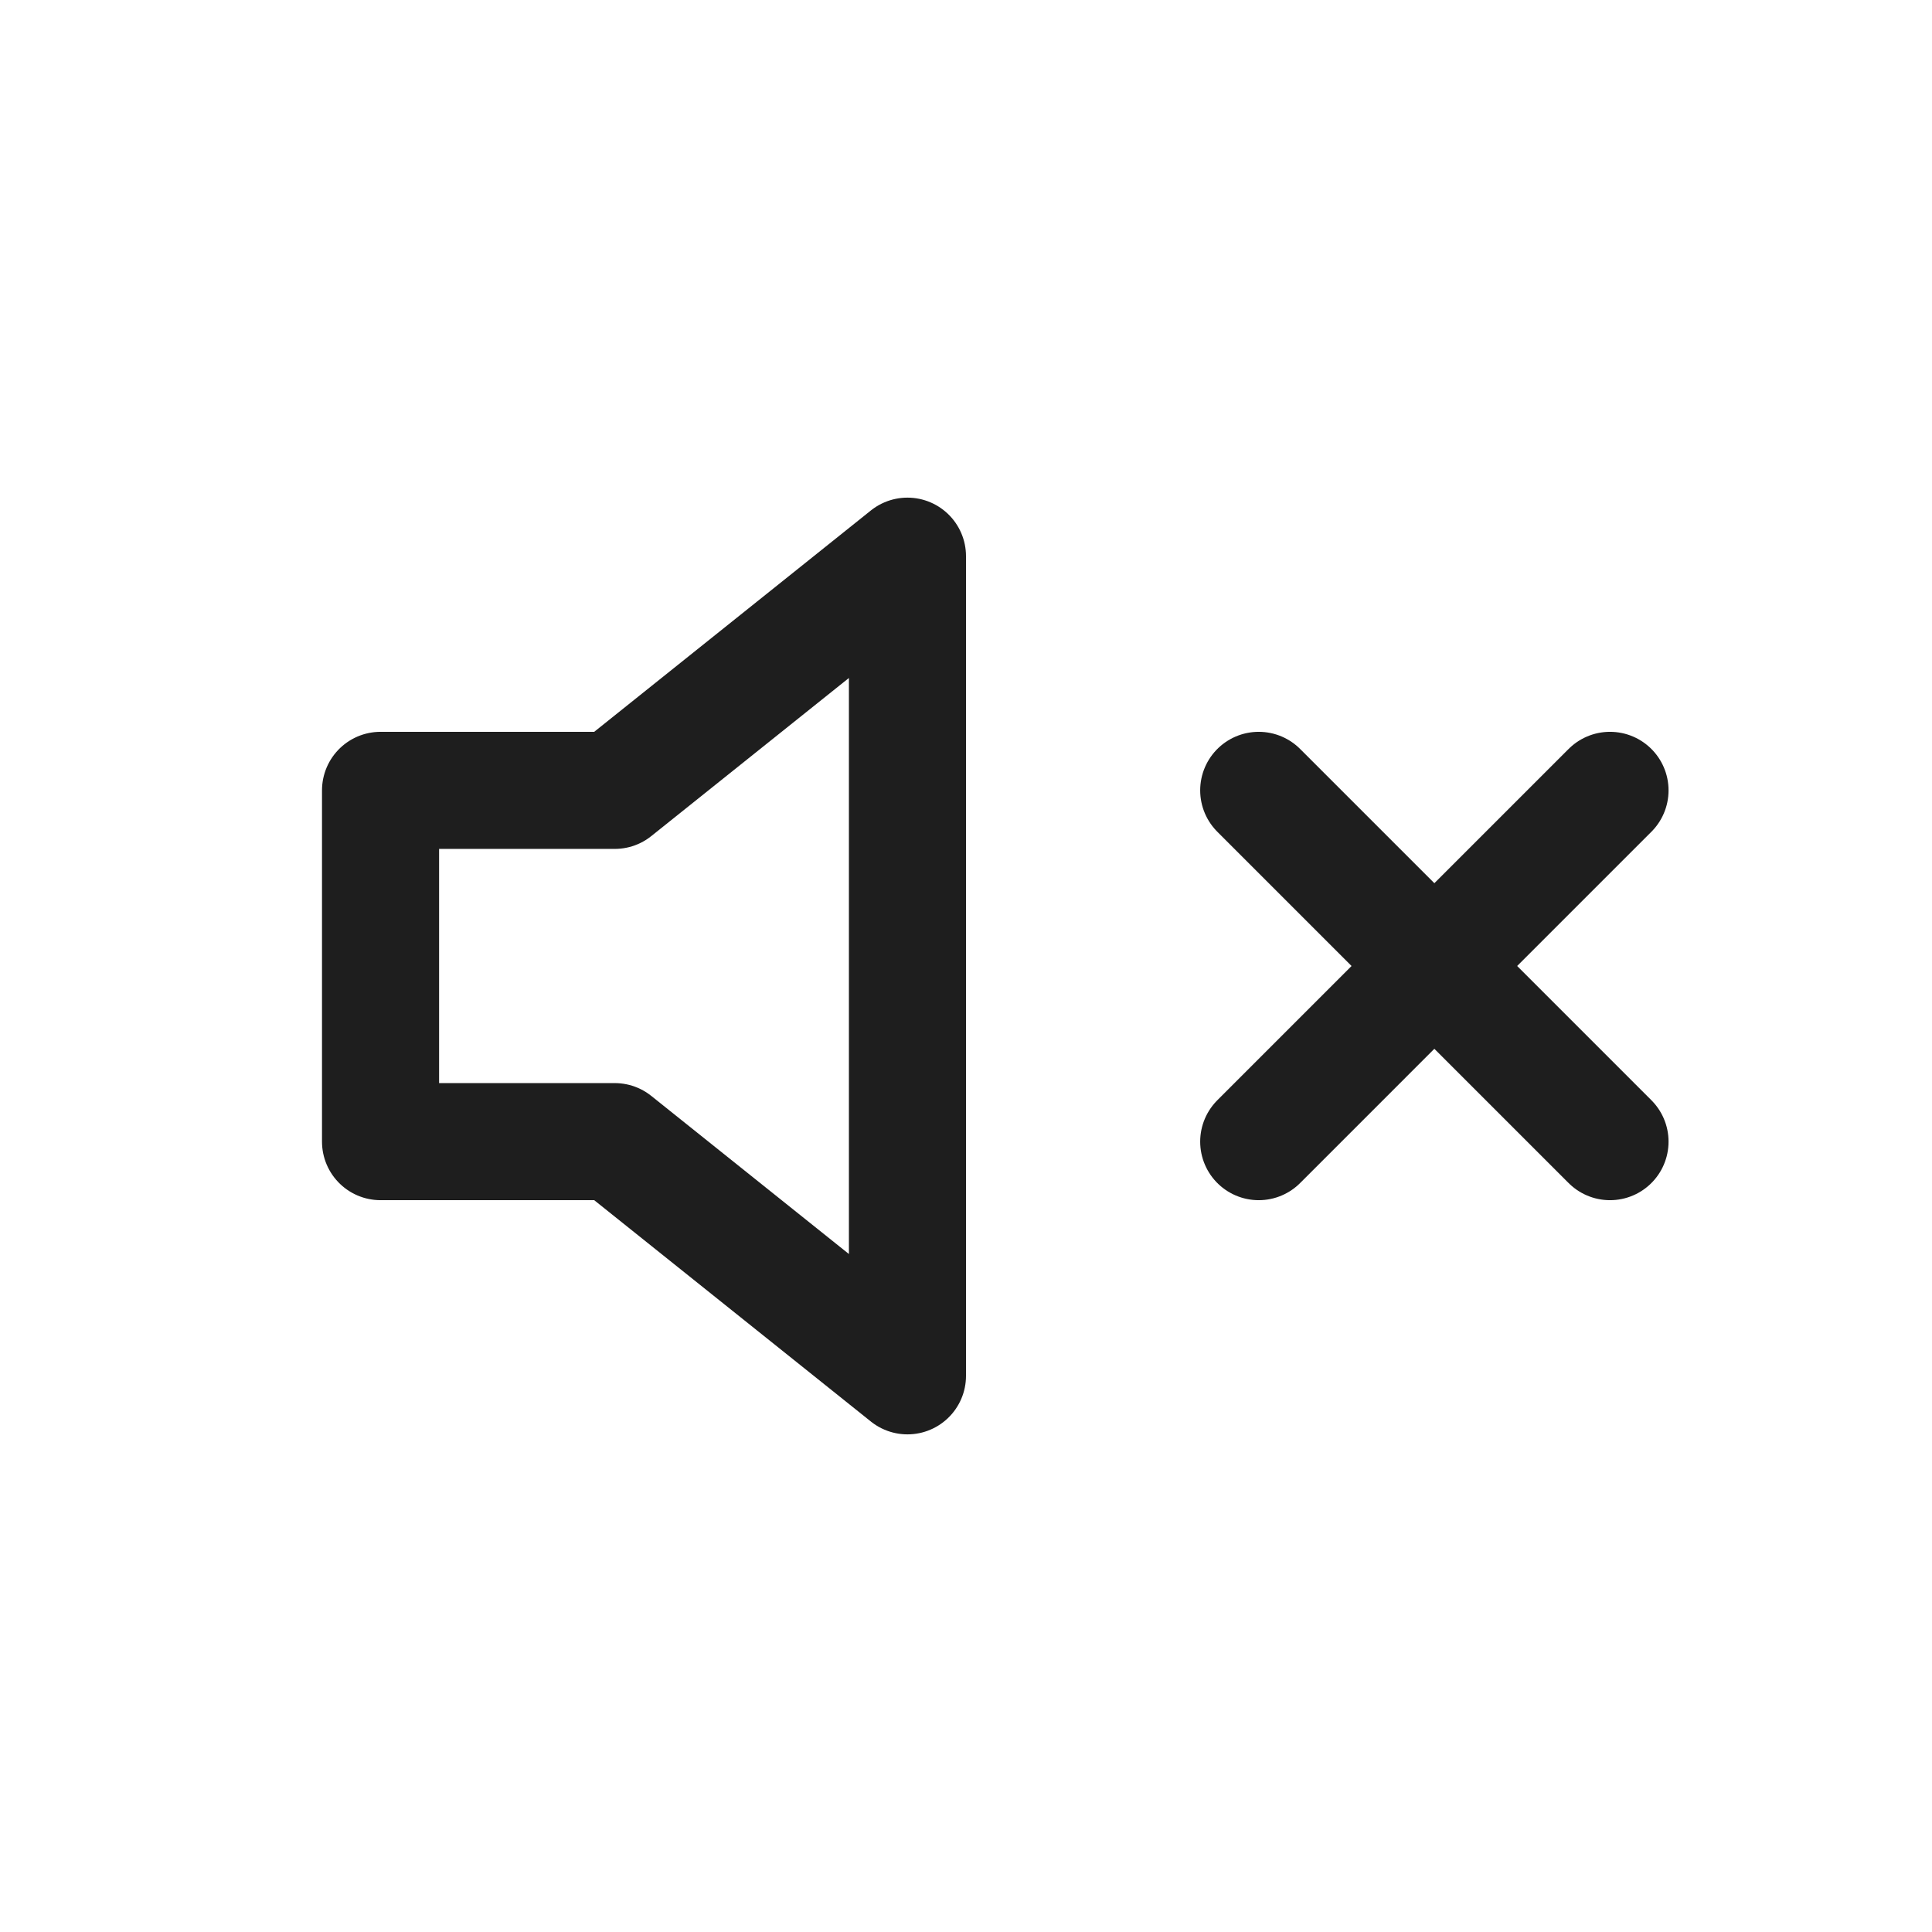 <svg width="66" height="66" viewBox="0 0 66 66" fill="none" xmlns="http://www.w3.org/2000/svg">
<rect width="66" height="66" fill="white"/>
<path d="M55 27L43 39M43 27L55 39M31 19L21 27H13V39H21L31 47V19Z" stroke="#1E1E1E" stroke-width="4" stroke-linecap="round" stroke-linejoin="round"/>
</svg>
